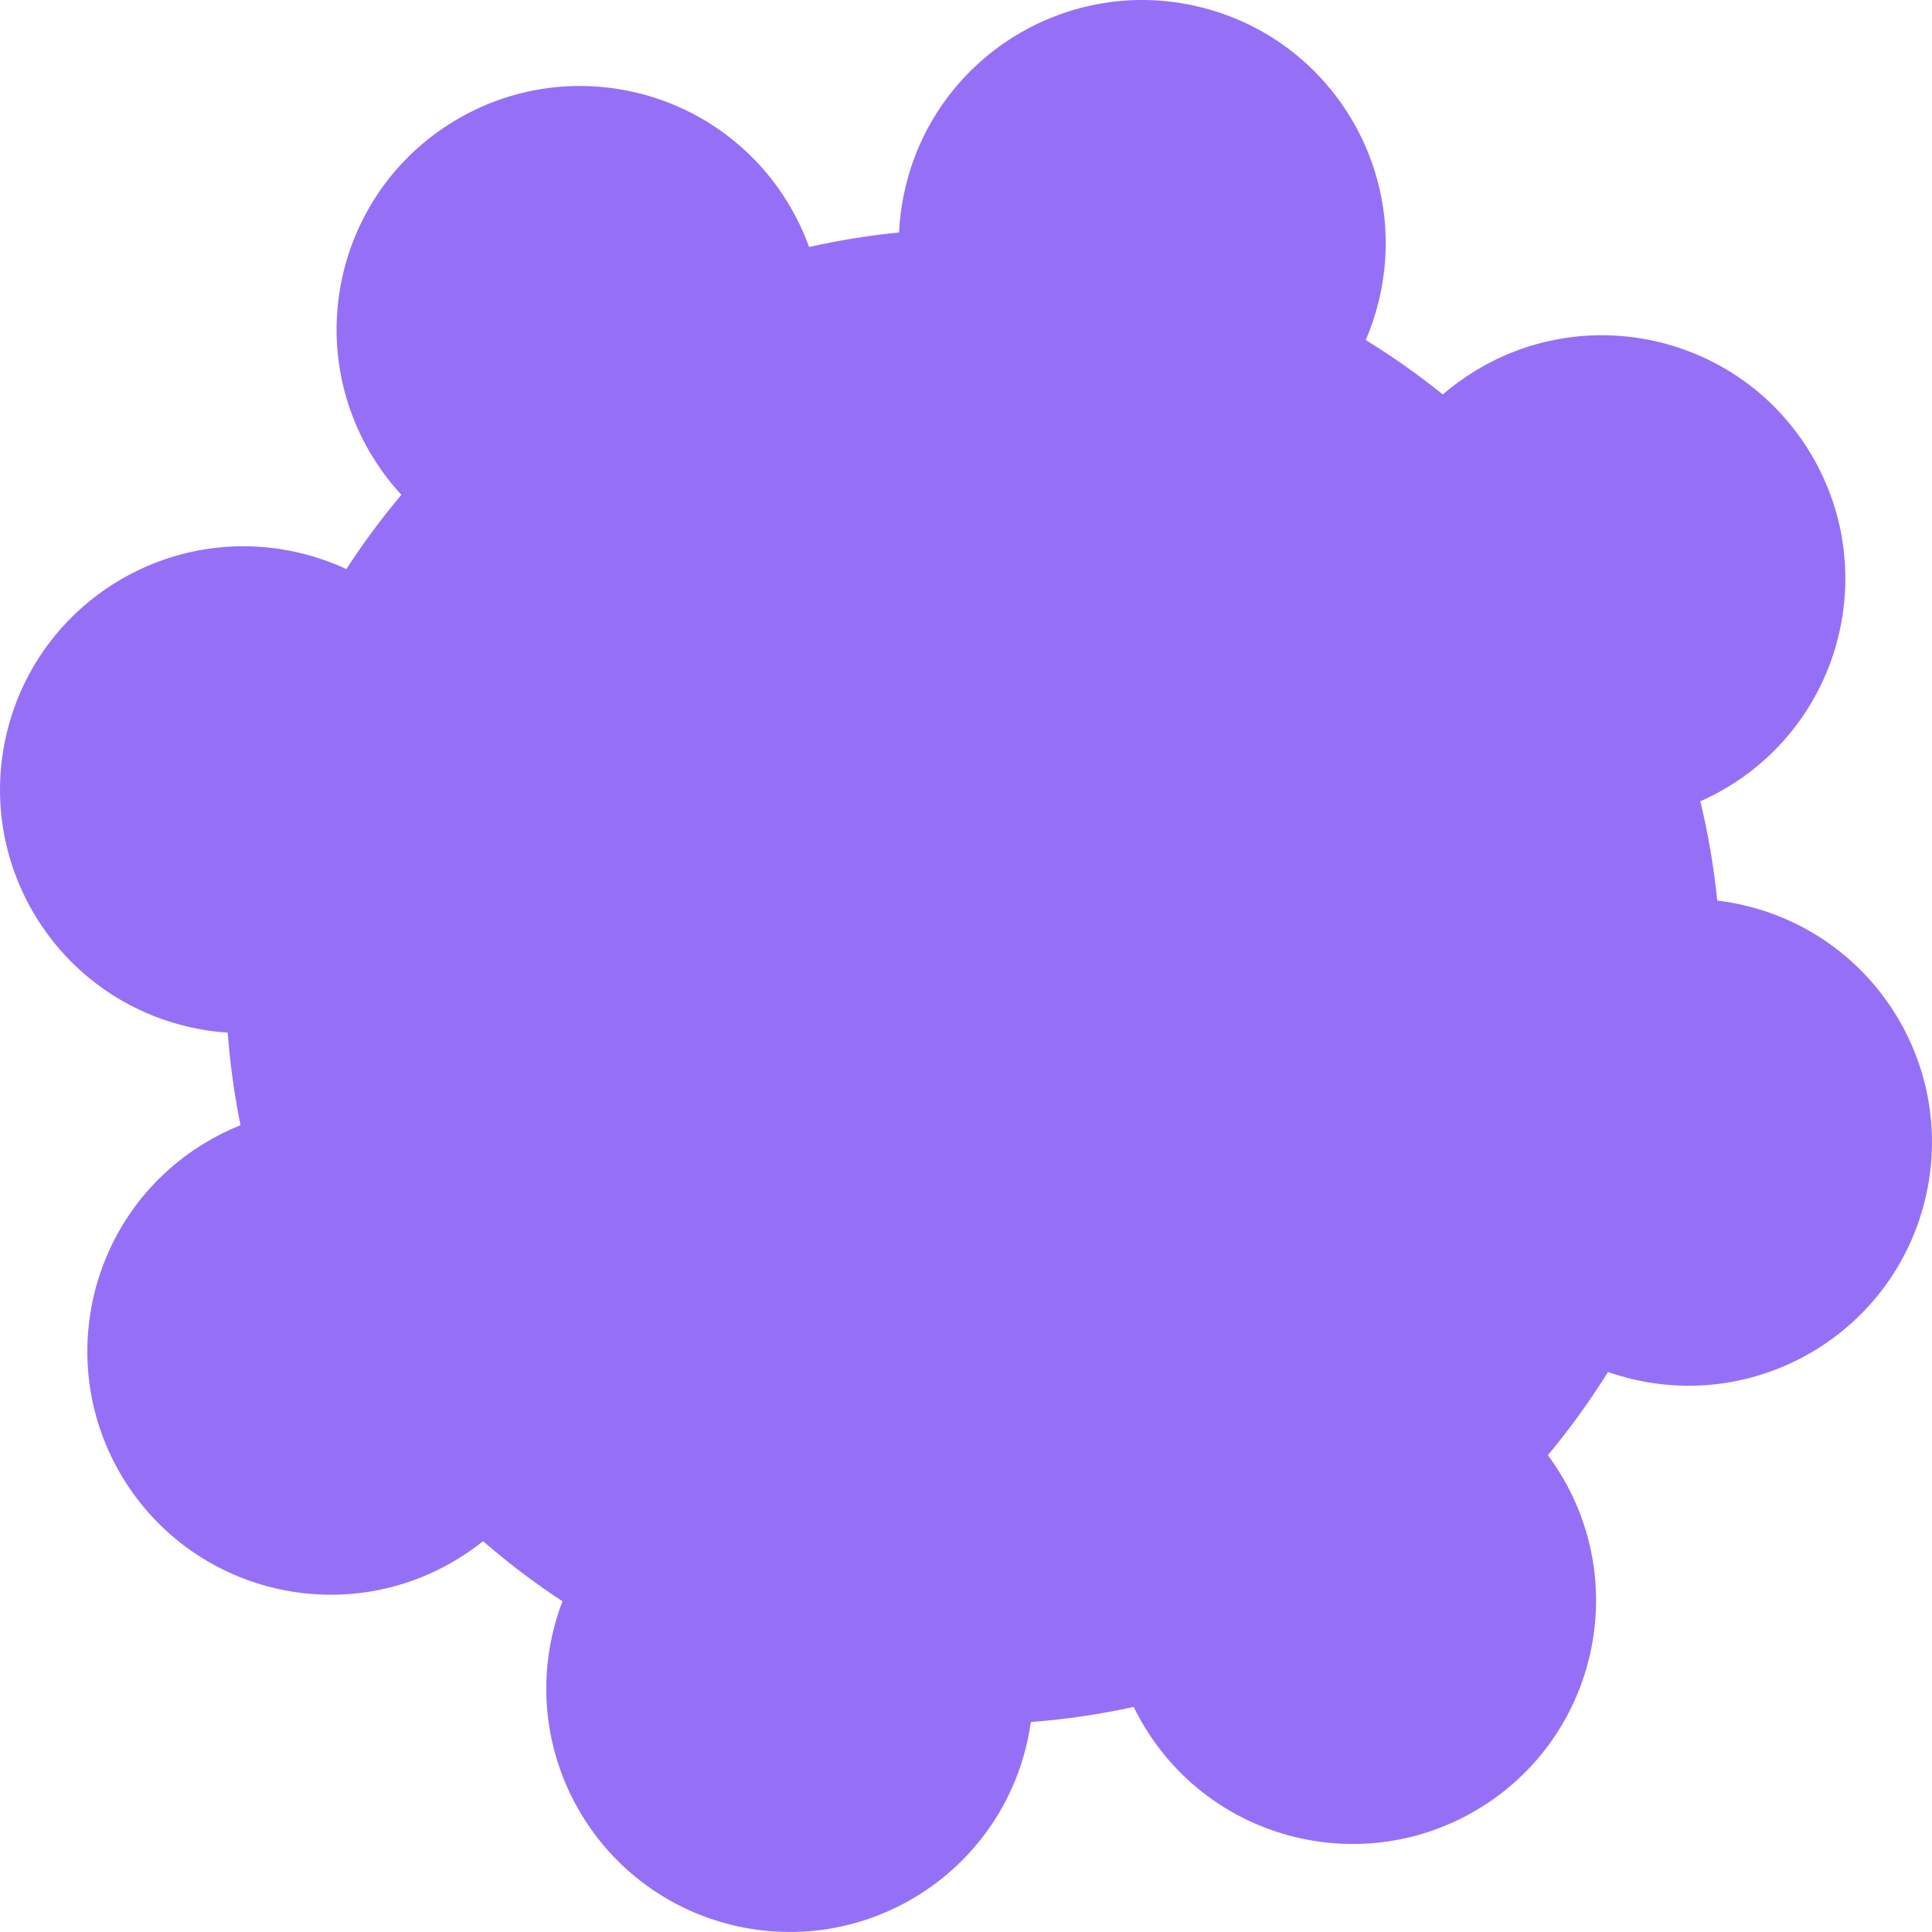 <svg width="258" height="258" viewBox="0 0 258 258" fill="none" xmlns="http://www.w3.org/2000/svg">
<path d="M108.047 32.984C107.321 30.974 106.385 29.006 105.232 27.109C95.908 11.769 75.914 6.892 60.573 16.216C45.233 25.54 40.356 45.535 49.68 60.875C50.833 62.772 52.149 64.509 53.599 66.079C50.932 69.246 48.481 72.559 46.252 75.994C44.349 75.109 42.331 74.396 40.215 73.88C22.774 69.626 5.187 80.316 0.933 97.756C-3.321 115.196 7.369 132.782 24.809 137.036C26.68 137.493 28.552 137.777 30.409 137.9C30.716 142.03 31.283 146.158 32.115 150.26C30.468 150.92 28.854 151.723 27.288 152.676C11.947 161.999 7.07 181.994 16.395 197.334C25.719 212.675 45.714 217.552 61.054 208.227C62.273 207.486 63.427 206.678 64.512 205.81C67.883 208.738 71.426 211.416 75.113 213.837C74.626 215.109 74.214 216.427 73.882 217.786C69.628 235.226 80.317 252.813 97.758 257.066C115.199 261.321 132.785 250.631 137.039 233.191C137.302 232.115 137.507 231.039 137.658 229.965C142.25 229.614 146.839 228.943 151.392 227.944C151.833 228.849 152.32 229.742 152.854 230.62C162.178 245.96 182.173 250.837 197.513 241.513C212.853 232.188 217.731 212.194 208.406 196.853C207.873 195.977 207.305 195.133 206.705 194.325C209.65 190.791 212.328 187.076 214.73 183.216C215.723 183.563 216.742 183.865 217.785 184.119C235.226 188.373 252.813 177.684 257.066 160.243C261.321 142.803 250.631 125.217 233.191 120.963C231.901 120.648 230.609 120.415 229.322 120.26C228.873 115.825 228.122 111.398 227.064 107.01C228.334 106.446 229.582 105.794 230.802 105.053C246.142 95.729 251.019 75.735 241.695 60.394C232.37 45.054 212.376 40.177 197.035 49.501C195.47 50.453 194.013 51.515 192.67 52.673C189.381 50.021 185.944 47.596 182.383 45.405C183.094 43.753 183.677 42.02 184.117 40.214C188.372 22.774 177.682 5.187 160.242 0.933C142.802 -3.321 125.215 7.369 120.961 24.809C120.452 26.893 120.157 28.978 120.062 31.043C116.043 31.442 112.03 32.087 108.047 32.984Z" fill="#9570F7"/>
</svg>
